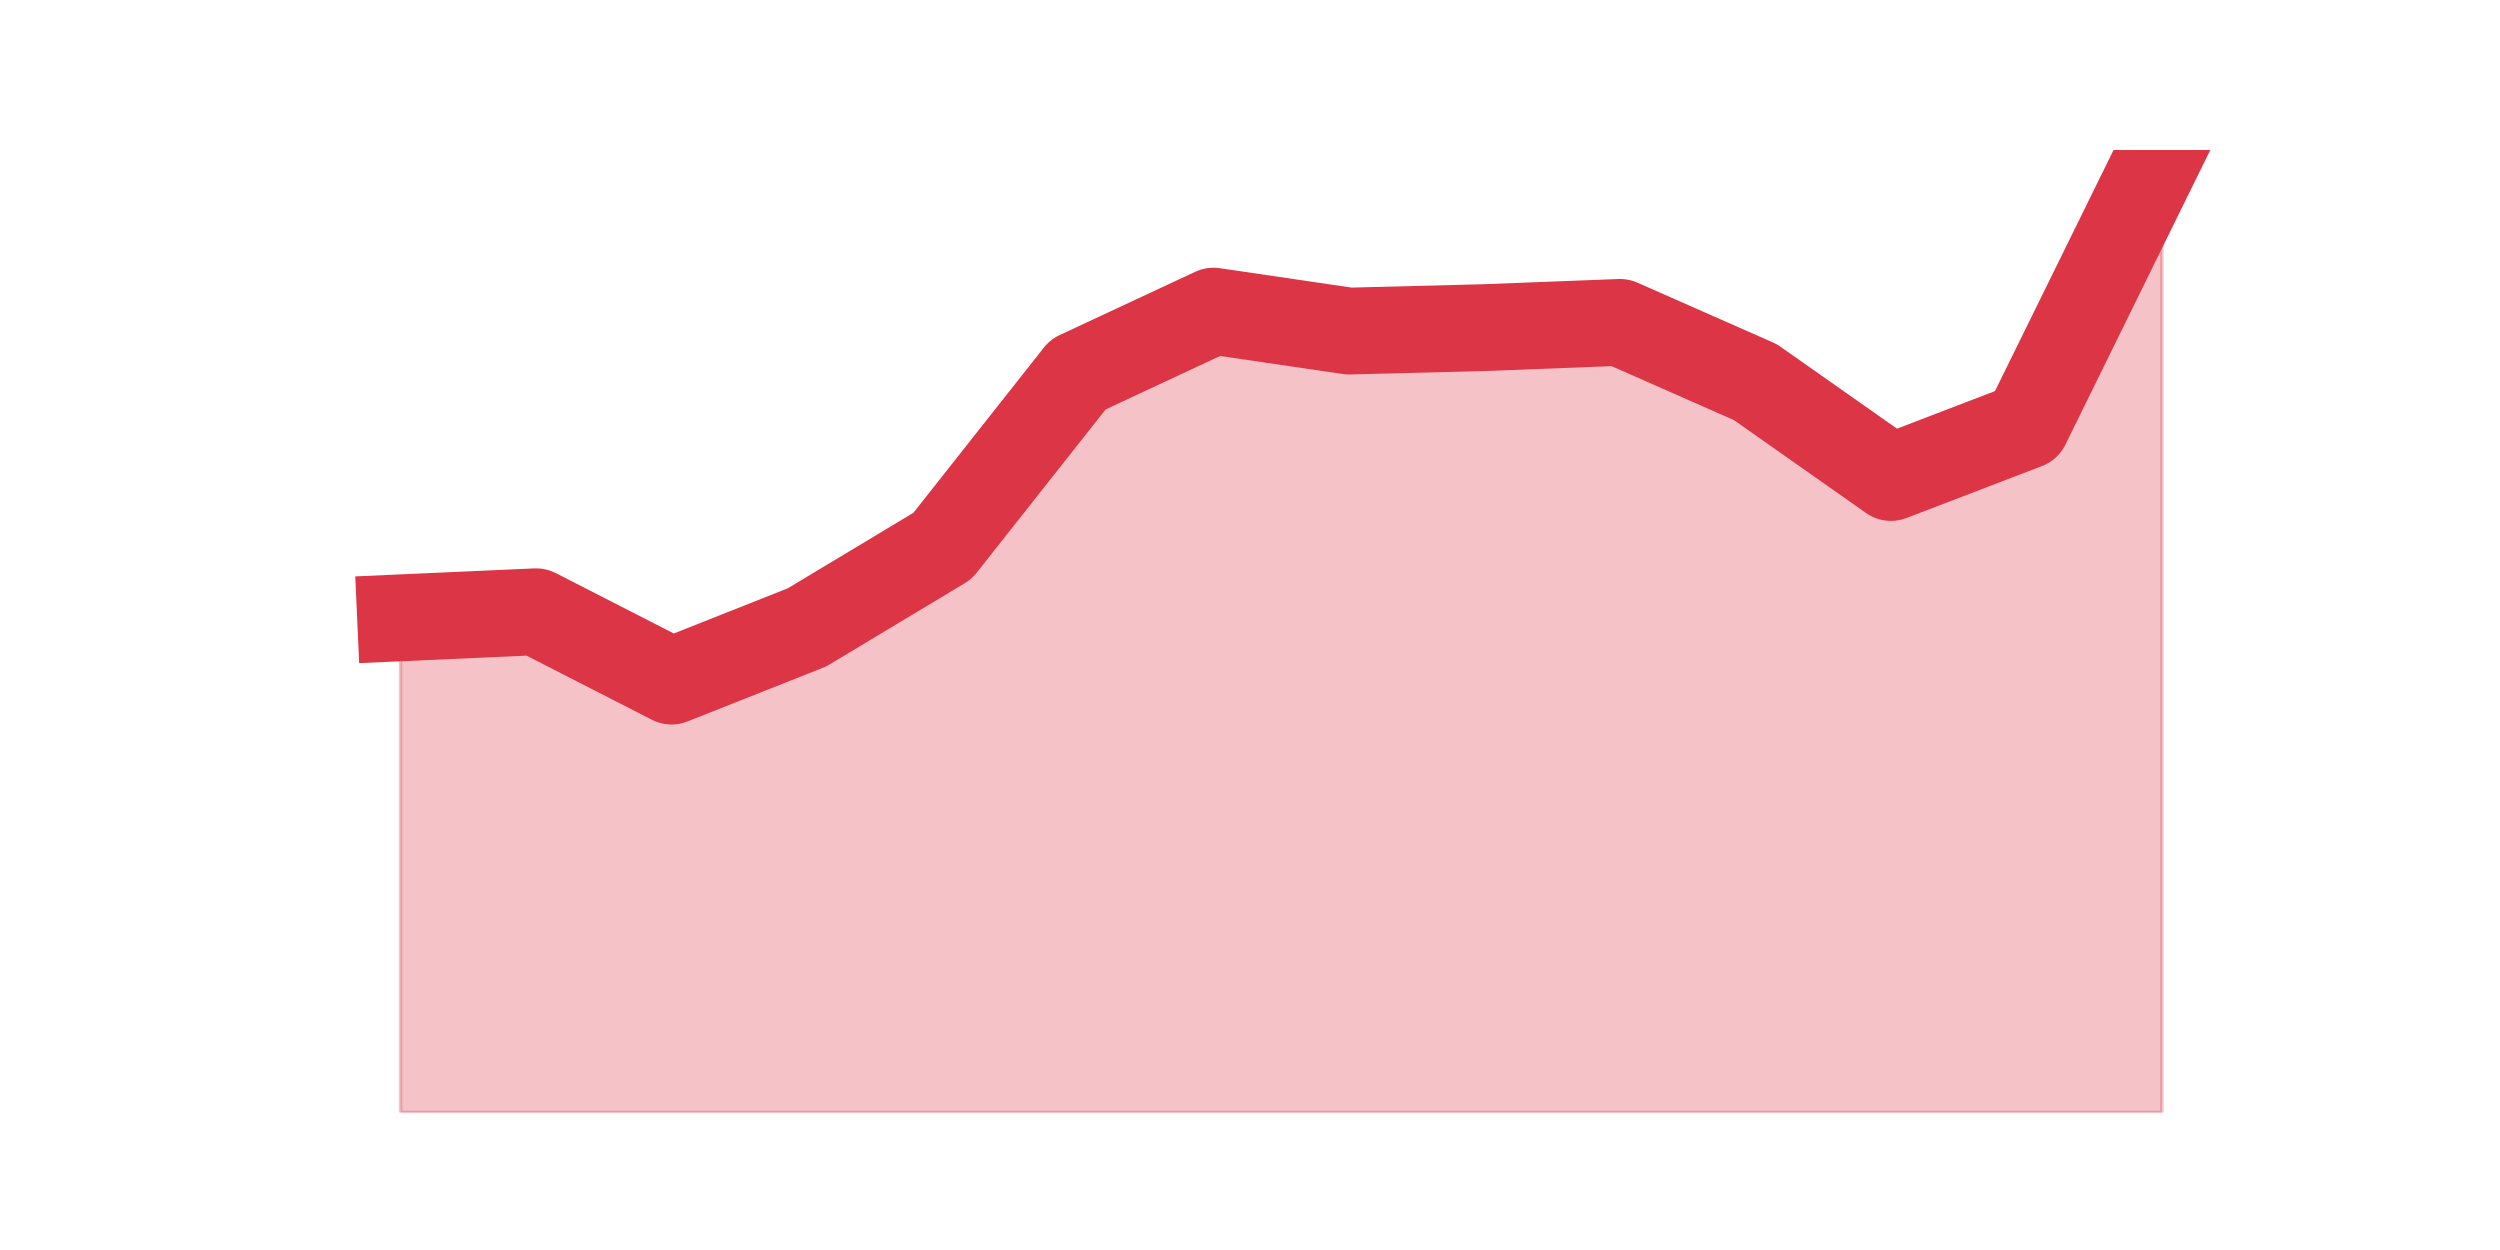 <?xml version="1.0" encoding="utf-8" standalone="no"?>
<!DOCTYPE svg PUBLIC "-//W3C//DTD SVG 1.1//EN"
  "http://www.w3.org/Graphics/SVG/1.1/DTD/svg11.dtd">
<svg height="360pt" version="1.1" viewBox="0 0 720 360" width="720pt" xmlns="http://www.w3.org/2000/svg" xmlns:xlink="http://www.w3.org/1999/xlink">
 <defs>
  <style type="text/css">*{stroke-linecap:butt;stroke-linejoin:round;}</style>
 </defs>
 <g id="figure_1">
  <g id="patch_1">
   <path d="M 0 360 
L 720 360 
L 720 0 
L 0 0 
z
" style="fill:none;"/>
  </g>
  <g id="axes_1">
   <g id="matplotlib.axis_1"/>
   <g id="matplotlib.axis_2"/>
   <g id="PolyCollection_1">
    <defs>
     <path d="M 115.364 -182.067 
L 115.364 -39.6 
L 154.385 -39.6 
L 193.406 -39.6 
L 232.427 -39.6 
L 271.448 -39.6 
L 310.469 -39.6 
L 349.49 -39.6 
L 388.51 -39.6 
L 427.531 -39.6 
L 466.552 -39.6 
L 505.573 -39.6 
L 544.594 -39.6 
L 583.615 -39.6 
L 622.636 -39.6 
L 622.636 -316.8 
L 622.636 -316.8 
L 583.615 -237.457 
L 544.594 -222.487 
L 505.573 -249.933 
L 466.552 -267.149 
L 427.531 -265.651 
L 388.51 -264.653 
L 349.49 -270.392 
L 310.469 -252.178 
L 271.448 -202.776 
L 232.427 -179.323 
L 193.406 -163.853 
L 154.385 -183.814 
L 115.364 -182.067 
z
" id="mb112820b11" style="stroke:#dc3545;stroke-opacity:0.3;"/>
    </defs>
    <g clip-path="url(#p7b9465e833)">
     <use style="fill:#dc3545;fill-opacity:0.3;stroke:#dc3545;stroke-opacity:0.3;" x="0" xlink:href="#mb112820b11" y="360"/>
    </g>
   </g>
   <g id="line2d_1">
    <path clip-path="url(#p7b9465e833)" d="M 115.364 177.933 
L 154.385 176.186 
L 193.406 196.147 
L 232.427 180.677 
L 271.448 157.224 
L 310.469 107.822 
L 349.49 89.608 
L 388.51 95.347 
L 427.531 94.349 
L 466.552 92.851 
L 505.573 110.067 
L 544.594 137.513 
L 583.615 122.543 
L 622.636 43.2 
" style="fill:none;stroke:#dc3545;stroke-linecap:square;stroke-width:25;"/>
   </g>
  </g>
 </g>
 <defs>
  <clipPath id="p7b9465e833">
   <rect height="277.2" width="558" x="90" y="43.2"/>
  </clipPath>
 </defs>
</svg>
